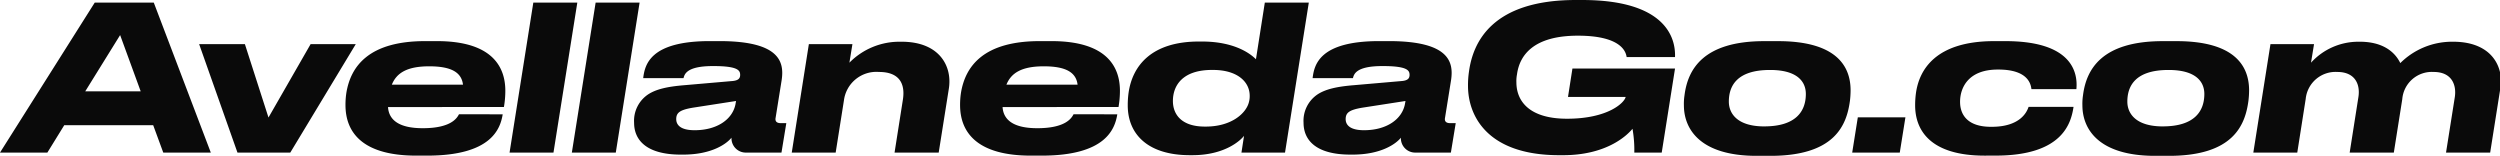 <svg xmlns="http://www.w3.org/2000/svg" width="384.485" height="23.963" viewBox="0 0 384.485 23.963"><path d="M19.716-9.424H11.191l5.363-8.649ZM23.188,0H30.5L21.731-23.064H12.648L-1.922,0H5.363l2.6-4.216H21.638ZM34.6,0h8.122L52.793-16.678H45.849L39.37-5.394,35.743-16.678H28.706ZM64.108-13.268c3.472,0,4.96.992,5.177,2.821H58.342c.713-1.767,2.294-2.821,5.735-2.821ZM68.665-5.89c-.279.527-1.147,2.139-5.549,2.139h-.031c-3.689,0-5.208-1.3-5.332-3.255H75.578a14.677,14.677,0,0,0,.217-2.511c0-3.72-2.077-7.626-10.509-7.626H63.457c-8.649,0-11.47,3.875-12.121,8.029a12.239,12.239,0,0,0-.124,1.8c0,4.278,2.7,7.781,10.881,7.781h1.674c9.858,0,11.253-4.092,11.625-6.355Zm18.2-17.174H80.1L76.446,0H83.2Zm9.579,0H89.683L86.025,0h6.758ZM104.9-3.441c-2.232,0-2.821-.868-2.821-1.705,0-.992.558-1.426,2.6-1.767l6.6-1.023-.093.527C110.732-5.146,108.407-3.441,104.9-3.441ZM103.168.31c4.433,0,6.7-1.705,7.409-2.6A2.2,2.2,0,0,0,112.84,0h5.425l.744-4.526h-.837c-.744,0-.9-.372-.806-.837l.93-5.8c.4-2.728-.217-5.983-9.579-5.983H107.26c-9.207,0-10.013,3.627-10.261,5.7h6.2c.155-.558.4-1.86,4.526-1.86h.093c3.844,0,4.092.713,4.092,1.364,0,.527-.279.837-1.116.93l-7.5.651c-2.635.217-4.309.62-5.518,1.4A4.887,4.887,0,0,0,95.6-4.588c0,2.635,1.86,4.9,7.192,4.9ZM119.846,0H126.6l1.271-8.029a5.031,5.031,0,0,1,5.394-4.371c3.1,0,4.03,1.767,3.689,4.154L135.656,0h6.789l1.55-9.765c.589-3.472-1.395-7.285-7.254-7.285h-.217a10.785,10.785,0,0,0-7.812,3.224l.465-2.852h-6.7Zm38.781-13.268c3.472,0,4.96.992,5.177,2.821H152.861c.713-1.767,2.294-2.821,5.735-2.821Zm4.557,7.378c-.279.527-1.147,2.139-5.549,2.139H157.6c-3.689,0-5.208-1.3-5.332-3.255H170.1a14.677,14.677,0,0,0,.217-2.511c0-3.72-2.077-7.626-10.509-7.626h-1.829c-8.649,0-11.47,3.875-12.121,8.029a12.239,12.239,0,0,0-.124,1.8c0,4.278,2.7,7.781,10.881,7.781h1.674c9.858,0,11.253-4.092,11.625-6.355Zm26.97-1.86C189.751-6.107,187.55-4,183.52-4h-.155c-3.565,0-4.9-1.86-4.9-3.937,0-2.325,1.426-4.774,6.014-4.774h.155c3.782,0,5.642,1.86,5.642,3.968A3.483,3.483,0,0,1,190.154-7.75ZM192.6-23.064l-1.364,8.711c-.589-.589-2.945-2.728-8.308-2.728h-.465c-7.285,0-10.23,3.72-10.819,7.9a14.239,14.239,0,0,0-.124,1.922c0,4.464,3.131,7.657,9.548,7.657h.4c5.053,0,7.44-2.325,7.936-2.976L189.007,0h6.7l3.658-23.064ZM207.855-3.441c-2.232,0-2.821-.868-2.821-1.705,0-.992.558-1.426,2.6-1.767l6.6-1.023-.093.527C213.683-5.146,211.358-3.441,207.855-3.441ZM206.119.31c4.433,0,6.7-1.705,7.409-2.6A2.2,2.2,0,0,0,215.791,0h5.425l.744-4.526h-.837c-.744,0-.9-.372-.806-.837l.93-5.8c.4-2.728-.217-5.983-9.579-5.983h-1.457c-9.207,0-10.013,3.627-10.261,5.7h6.2c.155-.558.4-1.86,4.526-1.86h.093c3.844,0,4.092.713,4.092,1.364,0,.527-.279.837-1.116.93l-7.5.651c-2.635.217-4.309.62-5.518,1.4a4.887,4.887,0,0,0-2.17,4.371c0,2.635,1.86,4.9,7.192,4.9ZM238.483.4c6.479,0,9.672-2.852,10.664-4.061A18.891,18.891,0,0,1,249.426,0h4.216l2.046-12.927H239.909l-.682,4.371h8.866c-.155.837-2.635,3.348-9.021,3.348-5.673,0-7.781-2.6-7.781-5.611a5.3,5.3,0,0,1,.093-1.209c.4-2.976,2.573-5.952,9.362-5.952,6.944,0,7.409,2.7,7.5,3.286h7.44c.124-3.131-1.643-8.773-14.291-8.773h-.961c-12.865,0-15.81,6.479-16.43,10.974a14.235,14.235,0,0,0-.155,2.232C223.851-5.58,226.889.4,237.863.4ZM270.351.5c9.92,0,11.749-4.712,12.245-8.525a14.248,14.248,0,0,0,.093-1.55c0-3.782-2.263-7.564-11.16-7.564h-2.108c-9.424,0-11.78,4.371-12.276,8.339a8.5,8.5,0,0,0-.093,1.519c0,3.658,2.48,7.781,11.191,7.781Zm-.93-4.526c-4.154,0-5.456-1.984-5.456-3.813,0-2.387,1.209-4.867,6.324-4.867h.031c4.216,0,5.487,1.829,5.487,3.689C275.807-6.448,274.381-4.03,269.421-4.03Zm21.7-1.395H283.8L282.937,0h7.316ZM304.978.465c10.416,0,11.625-5.084,12-7.5h-6.913c-.248.744-1.24,3.069-5.673,3.069h-.124c-3.5,0-4.743-1.767-4.743-3.844,0-2.108,1.209-4.96,5.8-4.96h.093c4.681,0,4.991,2.356,5.084,3.007h6.913c.248-2.635-.744-7.378-10.912-7.378h-1.736c-8.99,0-11.532,4.4-12.028,8a14,14,0,0,0-.124,1.86c0,4.03,2.542,7.75,10.7,7.75ZM331.638.5c9.92,0,11.749-4.712,12.245-8.525a14.248,14.248,0,0,0,.093-1.55c0-3.782-2.263-7.564-11.16-7.564h-2.108c-9.424,0-11.78,4.371-12.276,8.339a8.5,8.5,0,0,0-.093,1.519c0,3.658,2.48,7.781,11.191,7.781Zm-.93-4.526c-4.154,0-5.456-1.984-5.456-3.813,0-2.387,1.209-4.867,6.324-4.867h.031c4.216,0,5.487,1.829,5.487,3.689C337.094-6.448,335.668-4.03,330.708-4.03ZM351.385,0l1.3-8.277a4.611,4.611,0,0,1,4.867-4.123c2.759,0,3.565,1.953,3.224,3.937L359.445,0h6.789l1.3-8.215a4.564,4.564,0,0,1,4.836-4.185c2.821,0,3.565,2.046,3.224,4L374.263,0h6.789l1.581-9.982c.5-2.945-1.116-7.068-7.285-7.068h-.217a11.287,11.287,0,0,0-7.9,3.286c-.9-1.86-2.852-3.286-6.231-3.286h-.186a9.84,9.84,0,0,0-7.316,3.224l.465-2.852h-6.7L344.627,0Z" transform="translate(1.921 23.467)" fill="#0a0a0a"/></svg>
